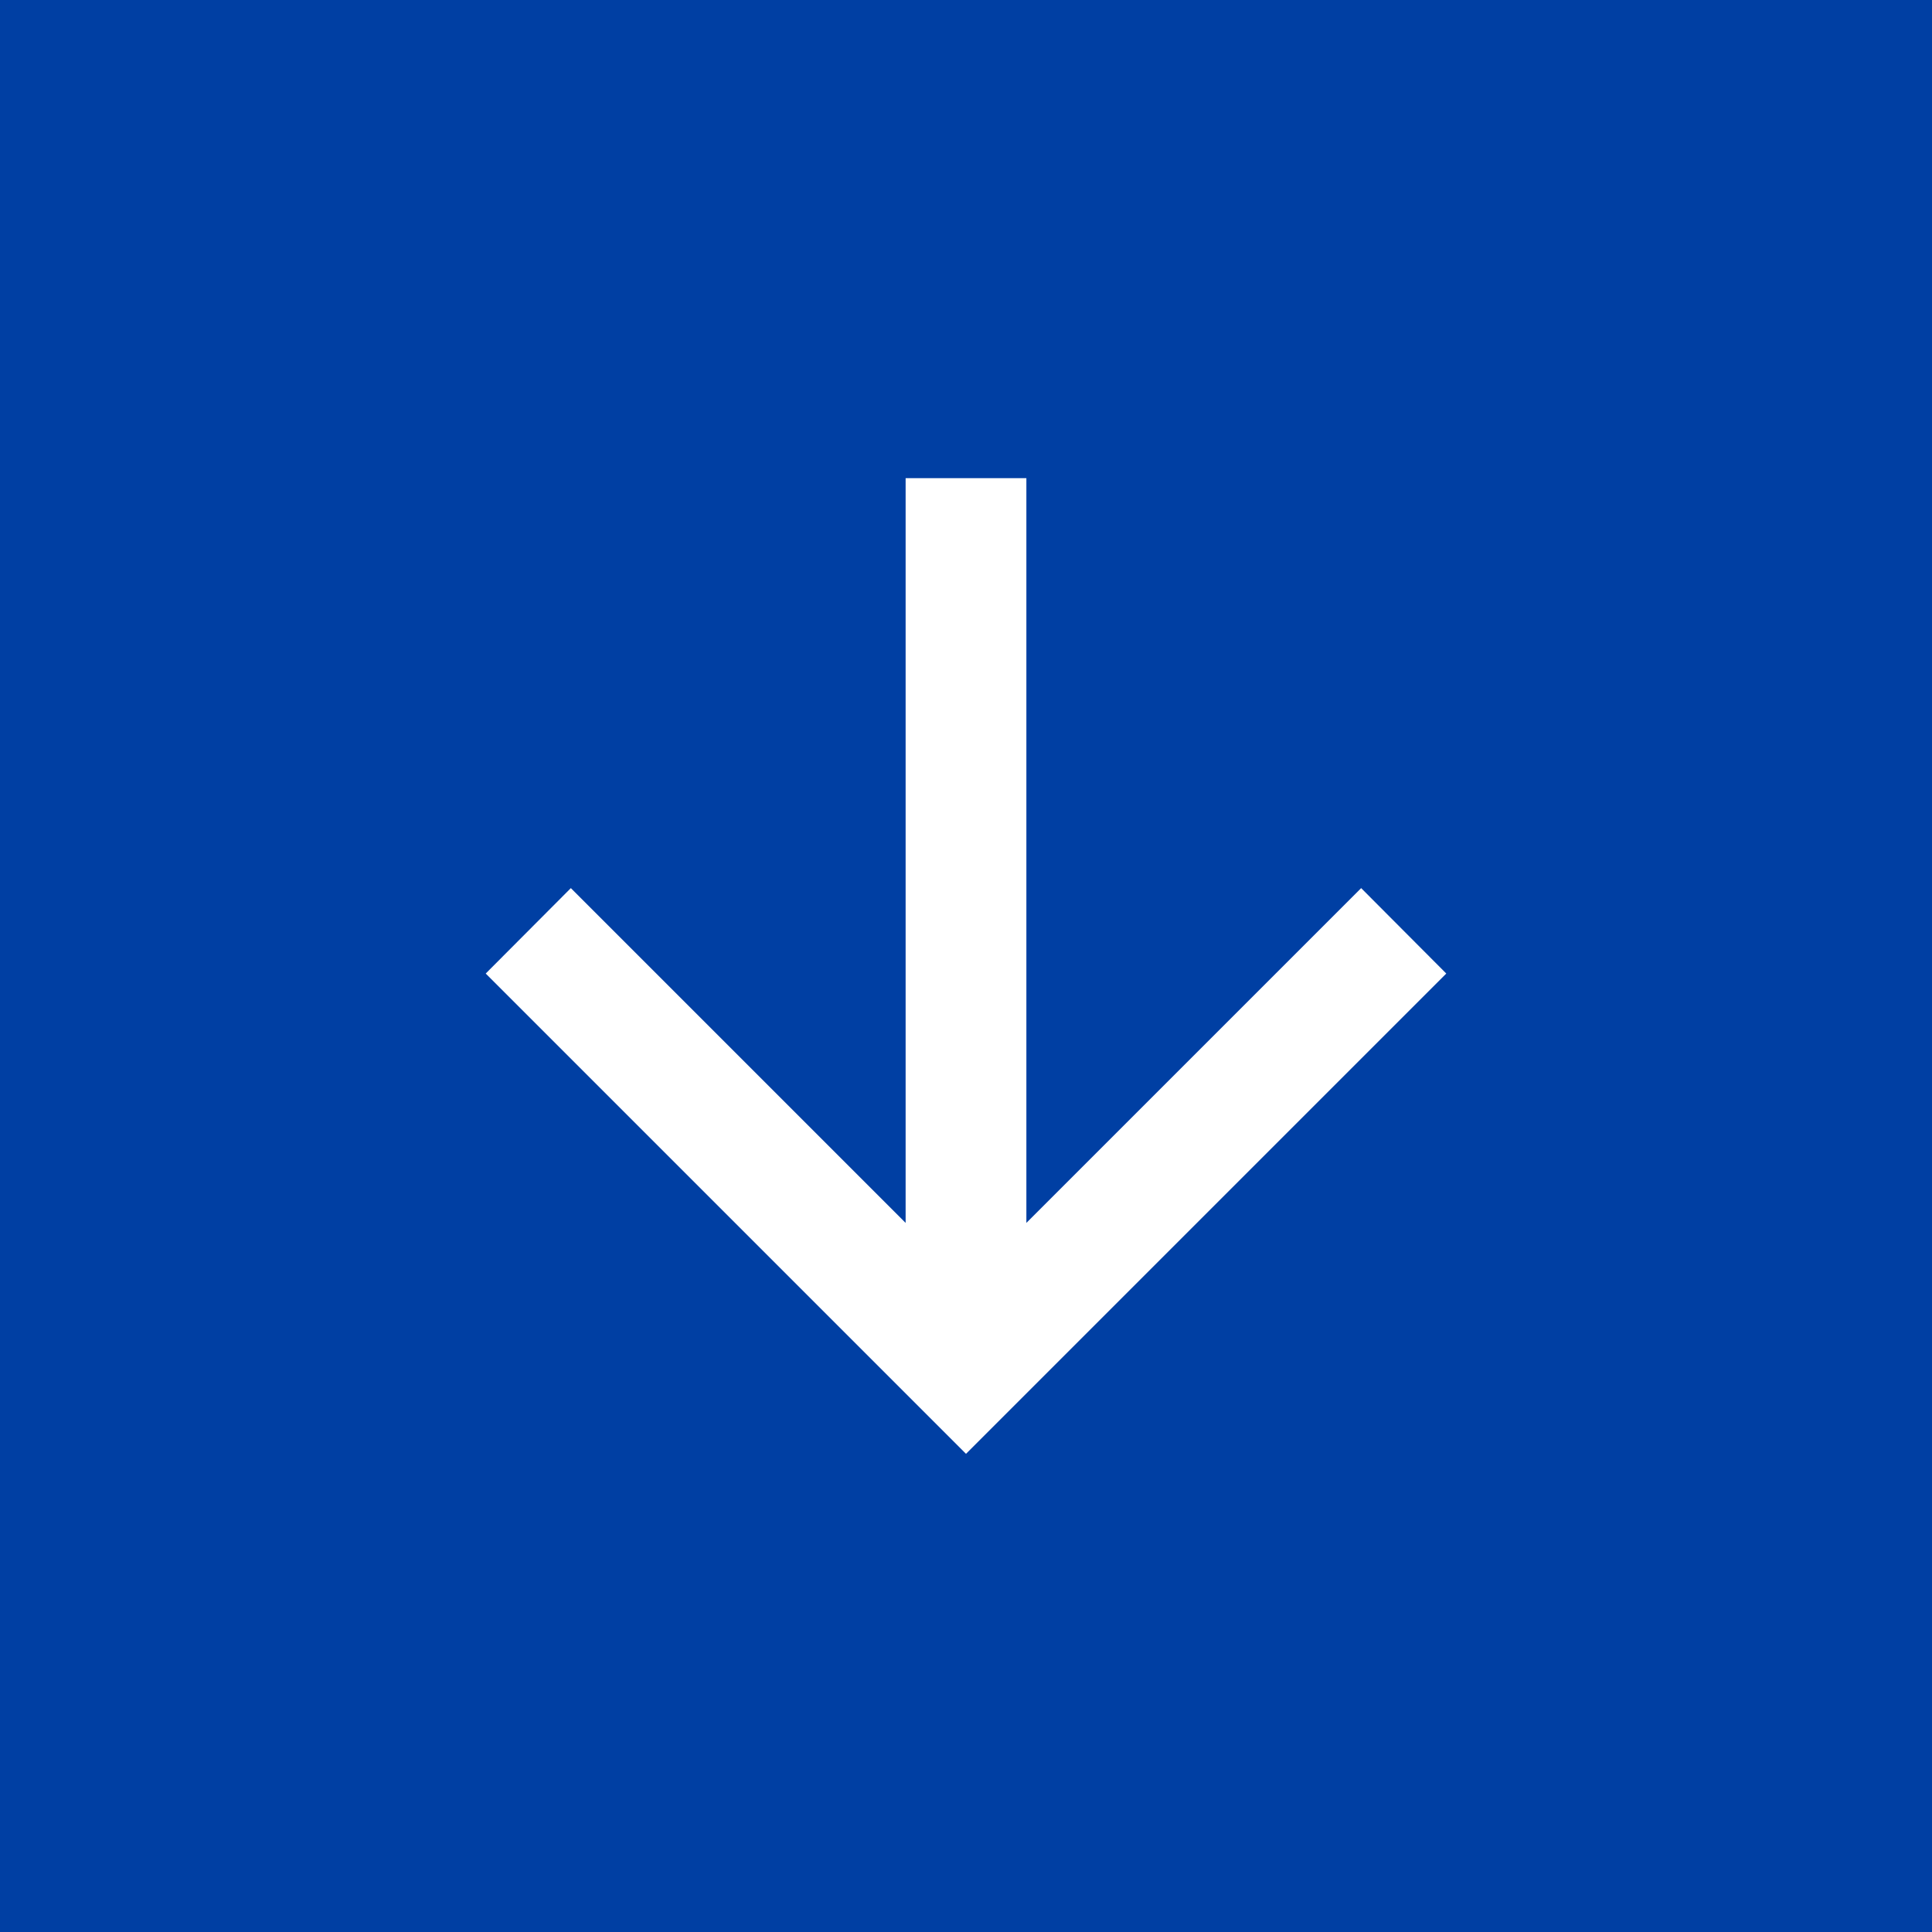 <svg id="Layer_1" data-name="Layer 1" xmlns="http://www.w3.org/2000/svg" viewBox="0 0 64 64"><defs><style>.cls-1{fill:#003fa3;}.cls-2{fill:#fff;}</style></defs><title>down-arrow-s</title><rect class="cls-1" width="64" height="64"/><polygon class="cls-2" points="45.09 29.42 34 40.51 34 15.84 30 15.84 30 40.51 18.91 29.42 16.09 32.25 32 48.16 47.91 32.25 45.09 29.42"/></svg>